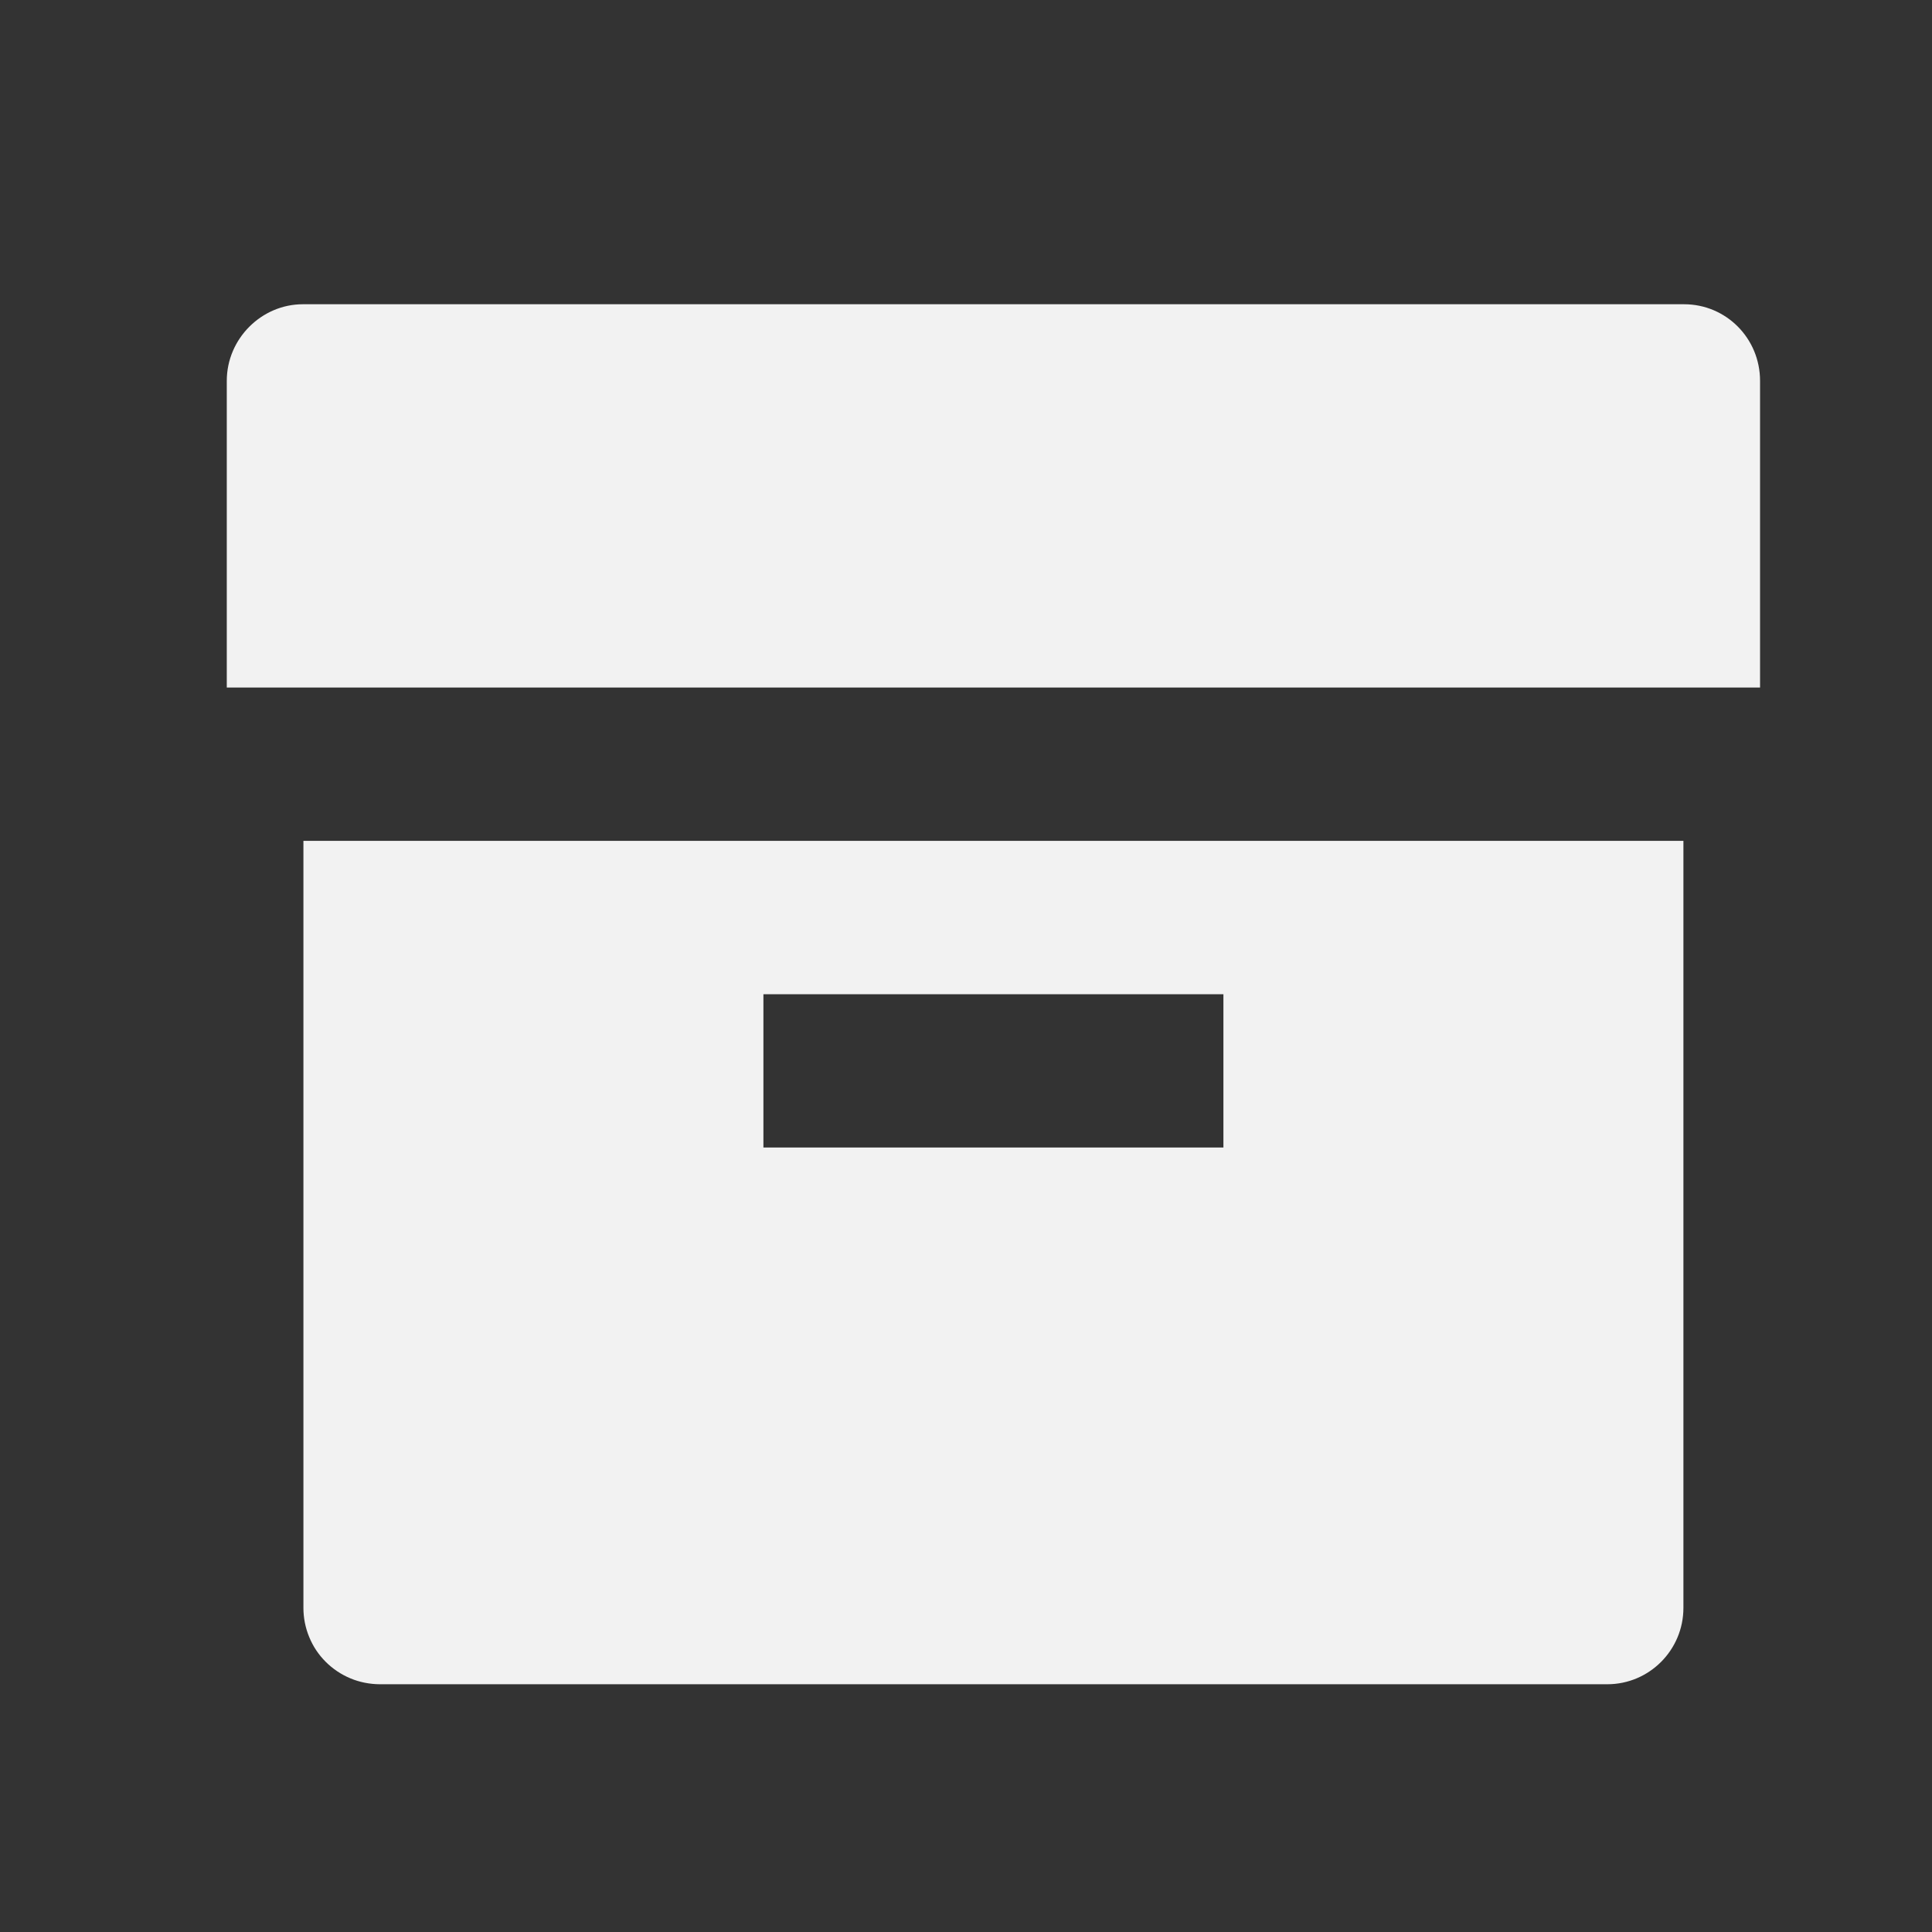 <svg width="21" height="21" viewBox="0 0 21 21" fill="none" xmlns="http://www.w3.org/2000/svg">
<rect x="0" y="0" width="21" height="21" fill="#333333" stroke="none"/>
<g clip-path="url(#clip0_3356_13959)">
<path d="M3.298 9.14H18.298V17.477C18.298 17.935 17.927 18.307 17.471 18.307H4.126C4.017 18.306 3.909 18.285 3.809 18.243C3.708 18.201 3.617 18.14 3.54 18.063C3.463 17.986 3.402 17.895 3.361 17.794C3.319 17.693 3.298 17.585 3.298 17.477V9.14ZM8.298 10.807V12.473H13.298V10.807H8.298ZM2.465 4.14C2.465 3.68 2.844 3.307 3.292 3.307H18.305C18.762 3.307 19.131 3.677 19.131 4.14V7.473H2.465V4.14Z" fill="#F2F2F2"/>
</g>
<defs>
<clipPath id="clip0_3356_13959">
<rect width="20" height="20" fill="white" transform="translate(0.797 0.807)"/>
</clipPath>
</defs>
</svg>
